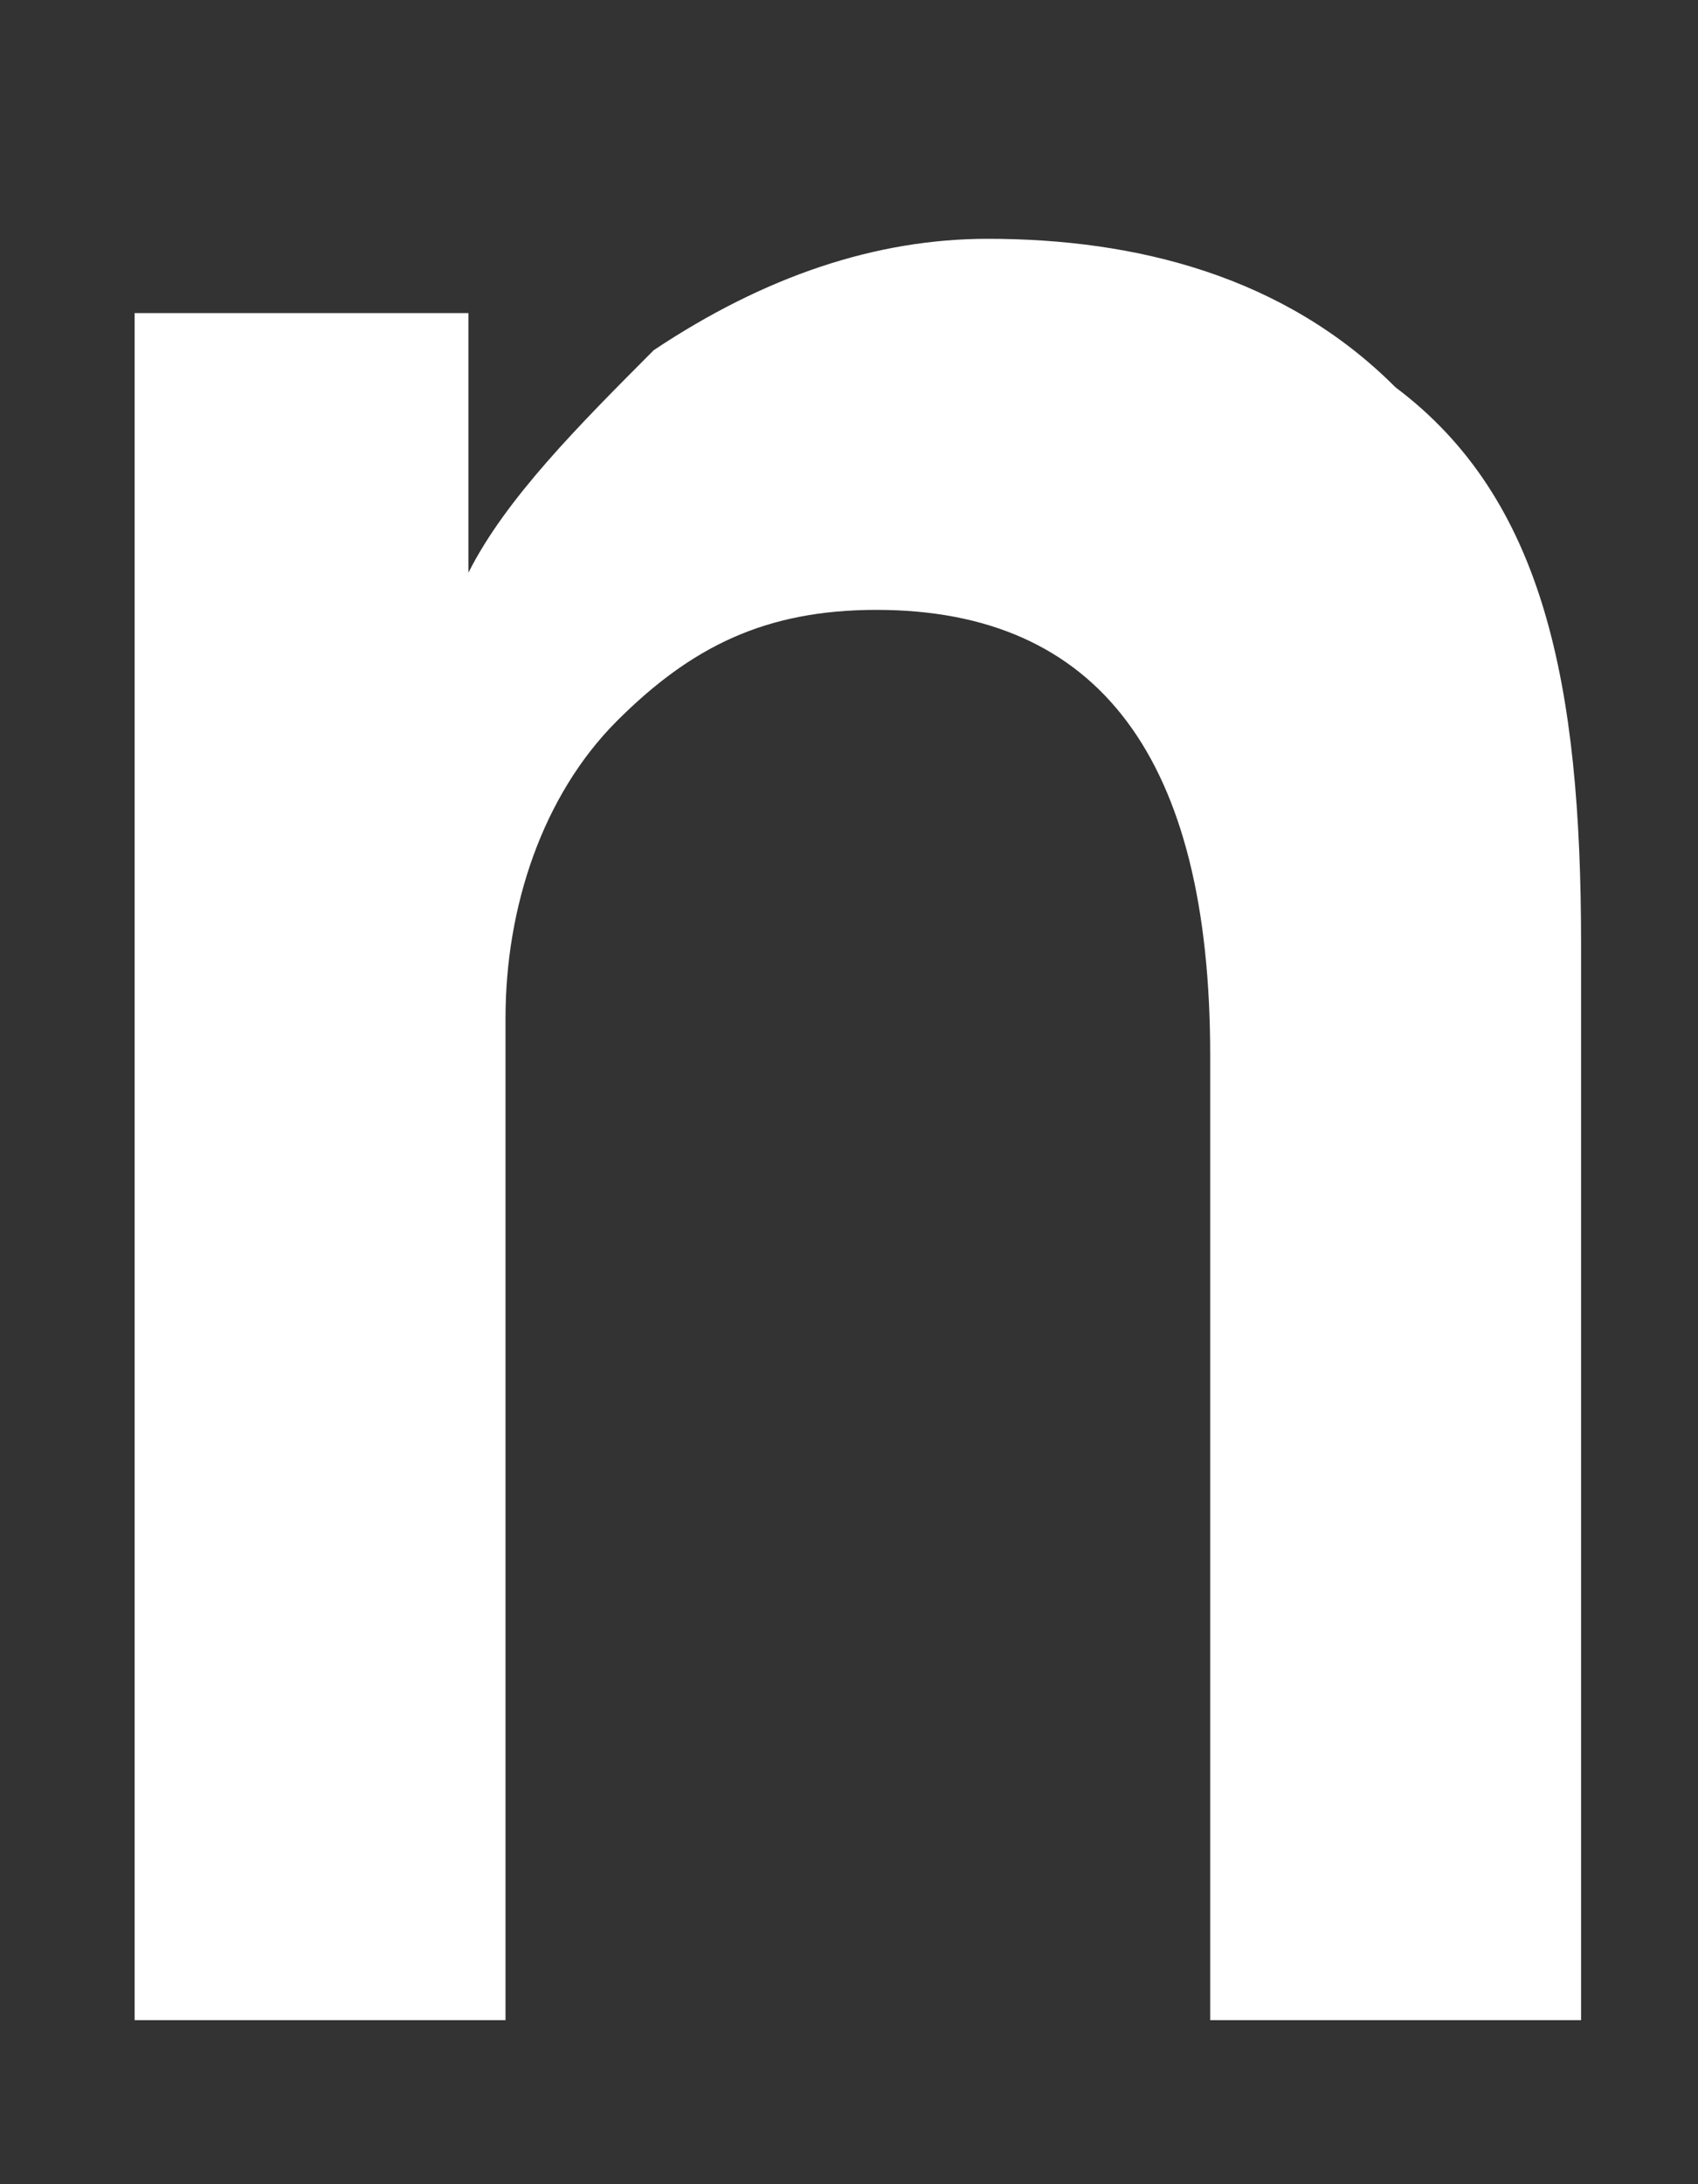 <?xml version="1.0" encoding="UTF-8" standalone="no"?><svg width='7' height='9' viewBox='0 0 7 9' fill='none' xmlns='http://www.w3.org/2000/svg'>
<rect x="0" y="0" width="7" height="9" fill="#333333" stroke="none"/>
<path d='M6.518 8.324H4.989V4.348C4.989 3.125 4.53 2.513 3.613 2.513C3.154 2.513 2.848 2.666 2.542 2.972C2.237 3.278 2.084 3.737 2.084 4.195V8.324H0.555V3.278C0.555 2.666 0.555 2.055 0.555 1.29H1.931V2.36C2.084 2.055 2.39 1.749 2.695 1.443C3.154 1.137 3.613 0.984 4.072 0.984C4.683 0.984 5.295 1.137 5.753 1.596C6.365 2.055 6.518 2.819 6.518 3.89V8.324Z' fill='white'/>
</svg>

